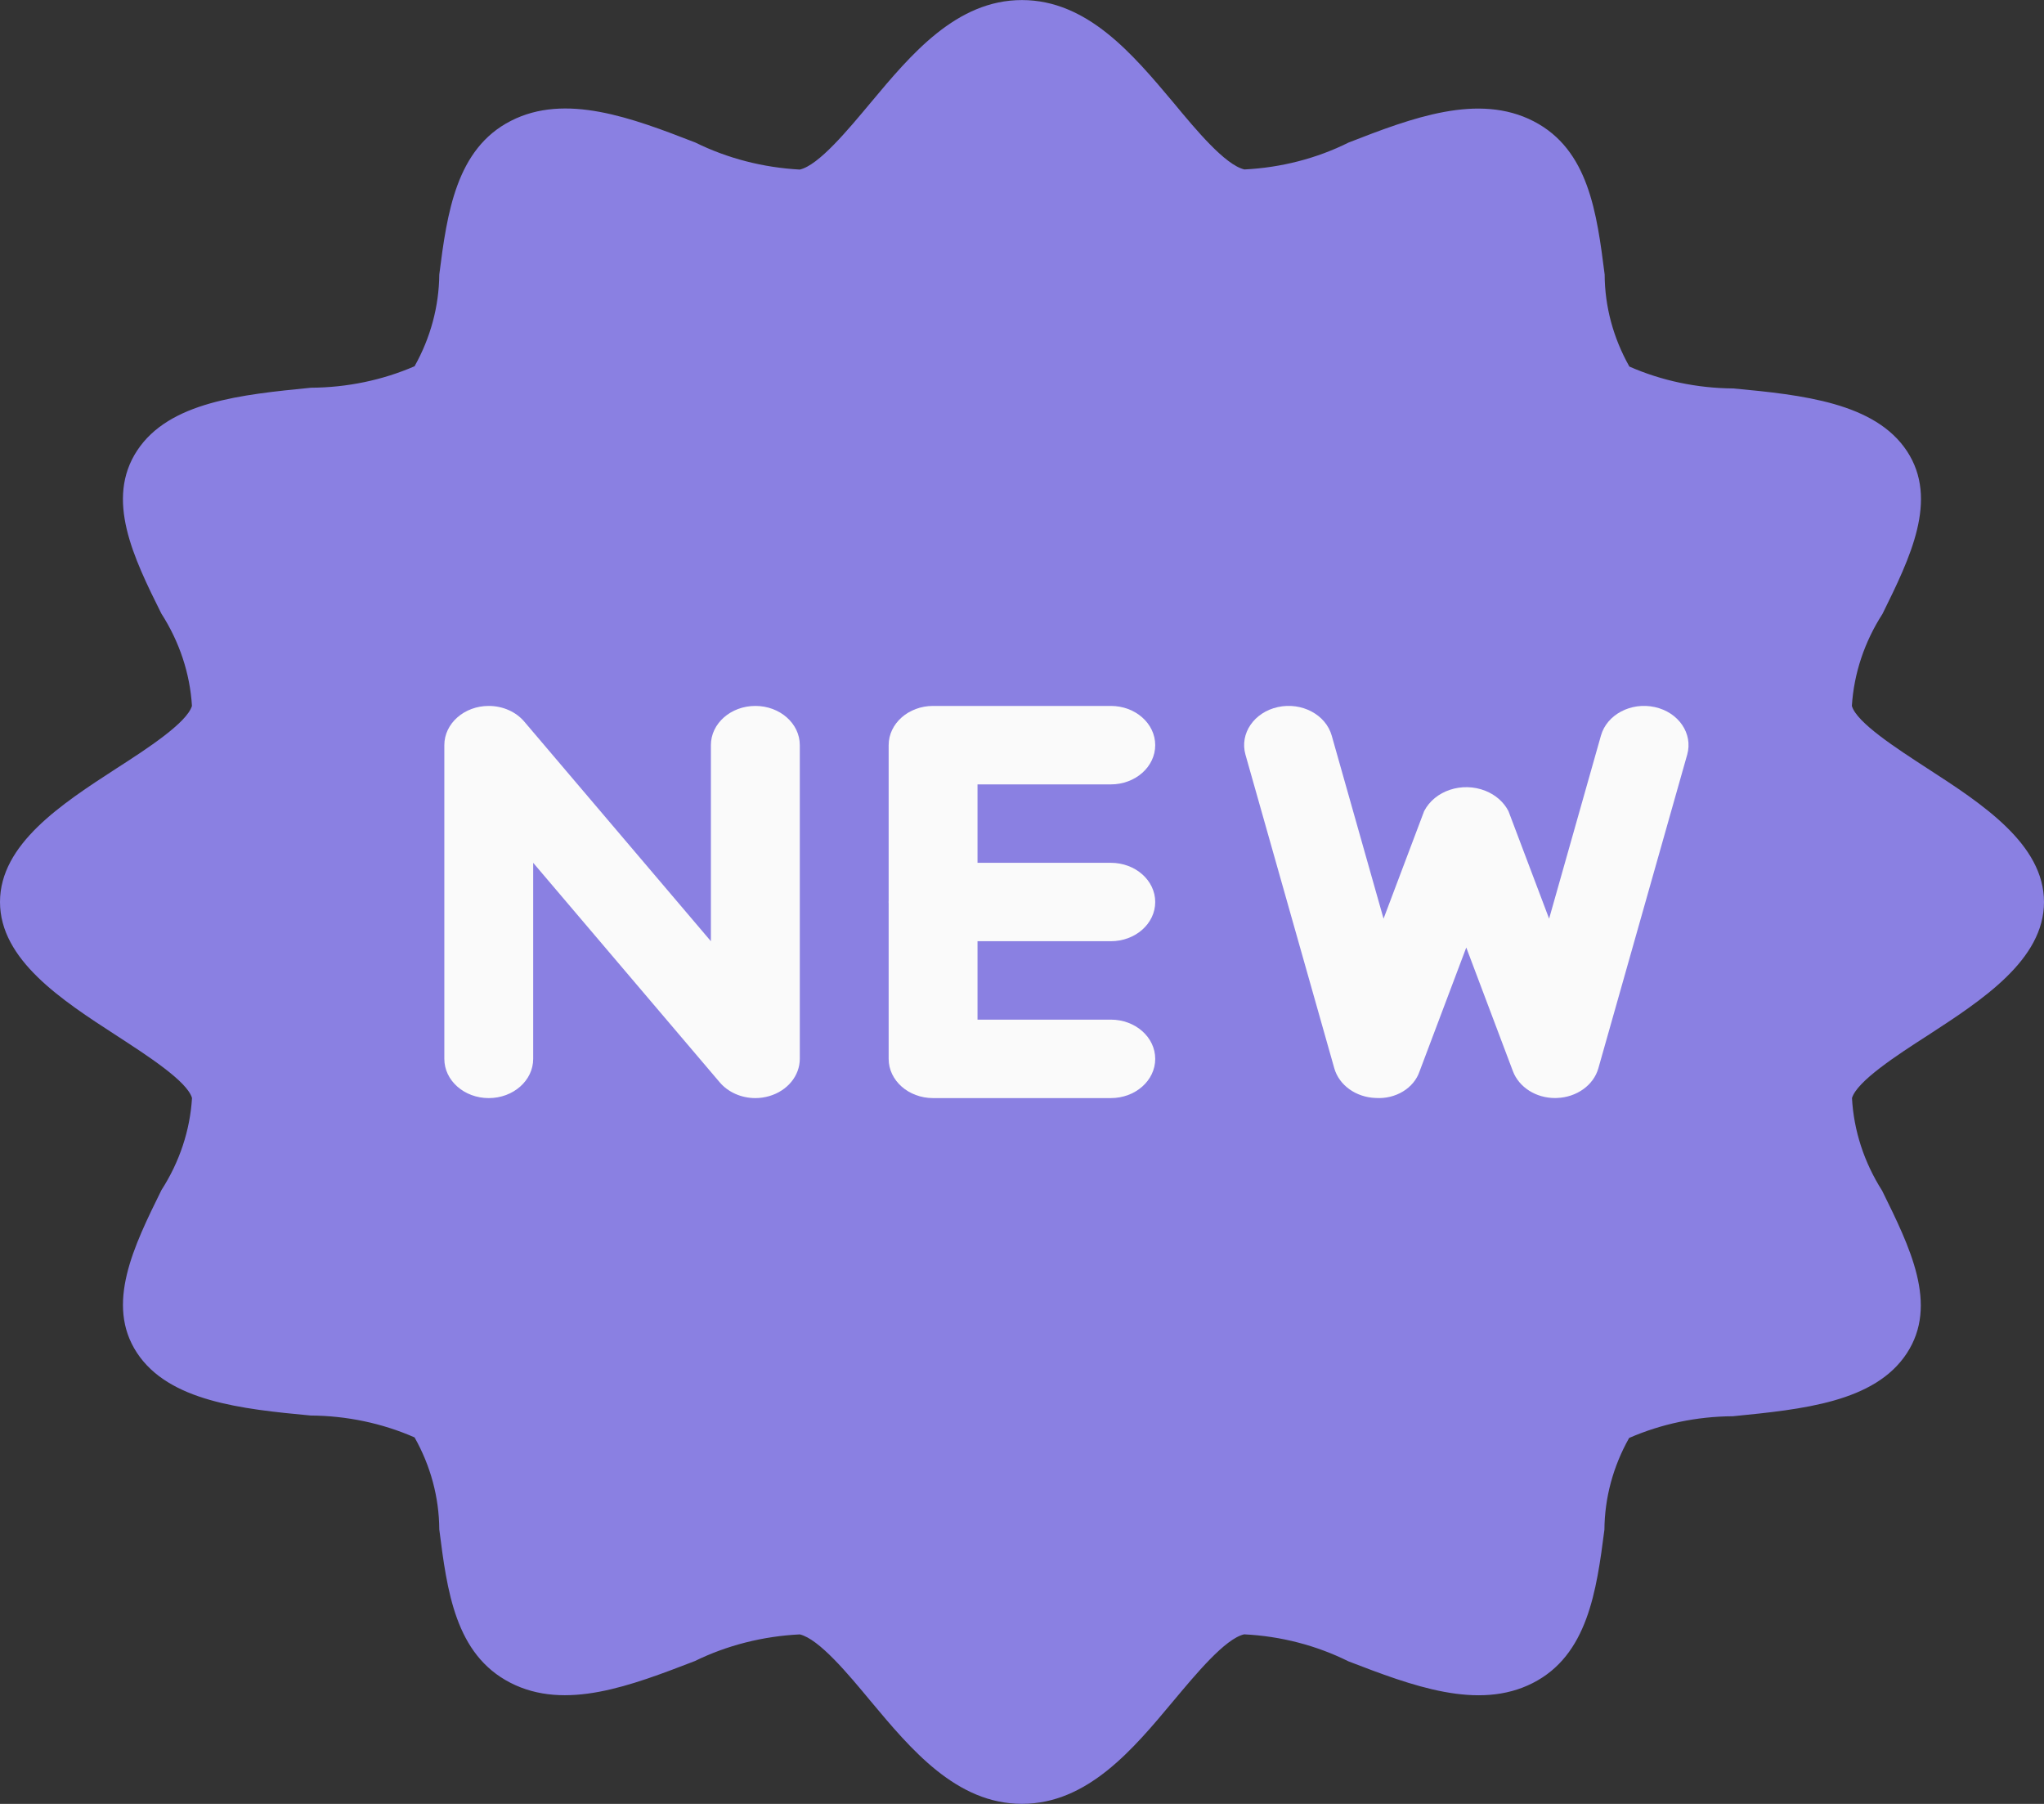 <svg width="34" height="30" viewBox="0 0 34 30" fill="none" xmlns="http://www.w3.org/2000/svg">
<rect x="0" y="0" width="34" height="30" fill="#333333" stroke="none"/>
<g clip-path="url(#clip0_76_6455)">
<path d="M32.066 12.783C31.543 12.443 30.884 12.018 30.804 11.74C30.838 11.202 31.012 10.678 31.313 10.21C31.774 9.276 32.25 8.308 31.721 7.503C31.191 6.699 29.988 6.568 28.831 6.46C28.231 6.456 27.64 6.332 27.103 6.096C26.835 5.62 26.694 5.097 26.692 4.566C26.562 3.545 26.427 2.488 25.509 2.016C24.591 1.544 23.493 1.957 22.434 2.37C21.903 2.635 21.309 2.788 20.699 2.818C20.38 2.743 19.899 2.166 19.517 1.704C18.846 0.906 18.09 0.001 16.999 0.001C15.908 0.001 15.153 0.906 14.486 1.704C14.099 2.167 13.618 2.748 13.304 2.82C12.694 2.787 12.101 2.634 11.568 2.371C10.504 1.957 9.407 1.545 8.498 2.01C7.589 2.474 7.437 3.538 7.307 4.566C7.302 5.095 7.162 5.617 6.896 6.091C6.36 6.323 5.771 6.445 5.174 6.448C4.015 6.563 2.816 6.682 2.282 7.492C1.749 8.301 2.217 9.269 2.684 10.204C2.986 10.675 3.16 11.2 3.193 11.74C3.107 12.021 2.454 12.447 1.931 12.783C1.026 13.37 0 14.038 0 15C0 15.963 1.026 16.631 1.932 17.218C2.455 17.558 3.115 17.983 3.194 18.261C3.161 18.799 2.987 19.323 2.686 19.791C2.225 20.725 1.749 21.693 2.278 22.498C2.807 23.302 4.01 23.433 5.168 23.541C5.768 23.545 6.359 23.669 6.896 23.905C7.164 24.38 7.304 24.904 7.307 25.435C7.437 26.456 7.571 27.513 8.489 27.985C9.407 28.457 10.497 28.032 11.557 27.625C12.094 27.362 12.691 27.211 13.304 27.181C13.623 27.257 14.104 27.834 14.486 28.295C15.153 29.093 15.909 29.999 16.999 29.999C18.09 29.999 18.846 29.093 19.512 28.295C19.9 27.832 20.38 27.252 20.695 27.18C21.305 27.21 21.898 27.364 22.43 27.629C23.489 28.036 24.586 28.453 25.496 27.99C26.407 27.527 26.557 26.461 26.688 25.439C26.692 24.91 26.832 24.388 27.099 23.914C27.636 23.68 28.226 23.556 28.825 23.553C29.984 23.438 31.183 23.319 31.716 22.509C32.25 21.699 31.768 20.738 31.308 19.803C31.008 19.331 30.835 18.803 30.806 18.261C30.892 17.98 31.545 17.554 32.068 17.218C32.973 16.63 34 15.962 34 15.001C34 14.039 32.973 13.37 32.066 12.783Z" fill="#8A80E2"/>
<path d="M12.565 18.262C12.332 18.262 12.113 18.165 11.973 18.001L8.869 14.349V17.61C8.869 17.97 8.538 18.262 8.13 18.262C7.722 18.262 7.391 17.97 7.391 17.61V12.392C7.391 12.032 7.722 11.74 8.13 11.74C8.363 11.74 8.582 11.837 8.721 12.001L11.825 15.653V12.392C11.825 12.032 12.156 11.74 12.565 11.74C12.973 11.74 13.304 12.032 13.304 12.392V17.61C13.303 17.89 13.1 18.139 12.798 18.228C12.723 18.25 12.644 18.262 12.565 18.262Z" fill="#FAFAFA"/>
<path d="M18.477 18.262H15.521C15.113 18.262 14.782 17.97 14.782 17.61V12.392C14.782 12.032 15.113 11.74 15.521 11.74H18.477C18.886 11.74 19.216 12.032 19.216 12.392C19.216 12.753 18.886 13.045 18.477 13.045H16.26V16.957H18.477C18.886 16.957 19.216 17.249 19.216 17.61C19.216 17.97 18.886 18.262 18.477 18.262Z" fill="#FAFAFA"/>
<path d="M18.477 15.653H15.521C15.113 15.653 14.782 15.361 14.782 15.001C14.782 14.641 15.113 14.349 15.521 14.349H18.477C18.886 14.349 19.216 14.641 19.216 15.001C19.216 15.361 18.886 15.653 18.477 15.653Z" fill="#FAFAFA"/>
<path d="M25.868 18.261C25.55 18.262 25.267 18.082 25.166 17.815L24.39 15.758L23.614 17.815C23.52 18.097 23.215 18.282 22.884 18.26C22.555 18.249 22.275 18.048 22.195 17.767L20.717 12.55C20.618 12.2 20.859 11.846 21.256 11.759C21.652 11.672 22.053 11.884 22.152 12.234L23.014 15.278L23.689 13.49C23.865 13.148 24.321 12.997 24.709 13.152C24.879 13.22 25.015 13.34 25.092 13.49L25.768 15.278L26.63 12.234C26.728 11.884 27.13 11.672 27.526 11.759C27.922 11.846 28.164 12.2 28.065 12.55L26.587 17.767C26.507 18.048 26.226 18.249 25.898 18.26L25.868 18.261Z" fill="#FAFAFA"/>
</g>
<defs>
<clipPath id="clip0_76_6455">
<rect width="34" height="30" fill="white"/>
</clipPath>
</defs>
</svg>
